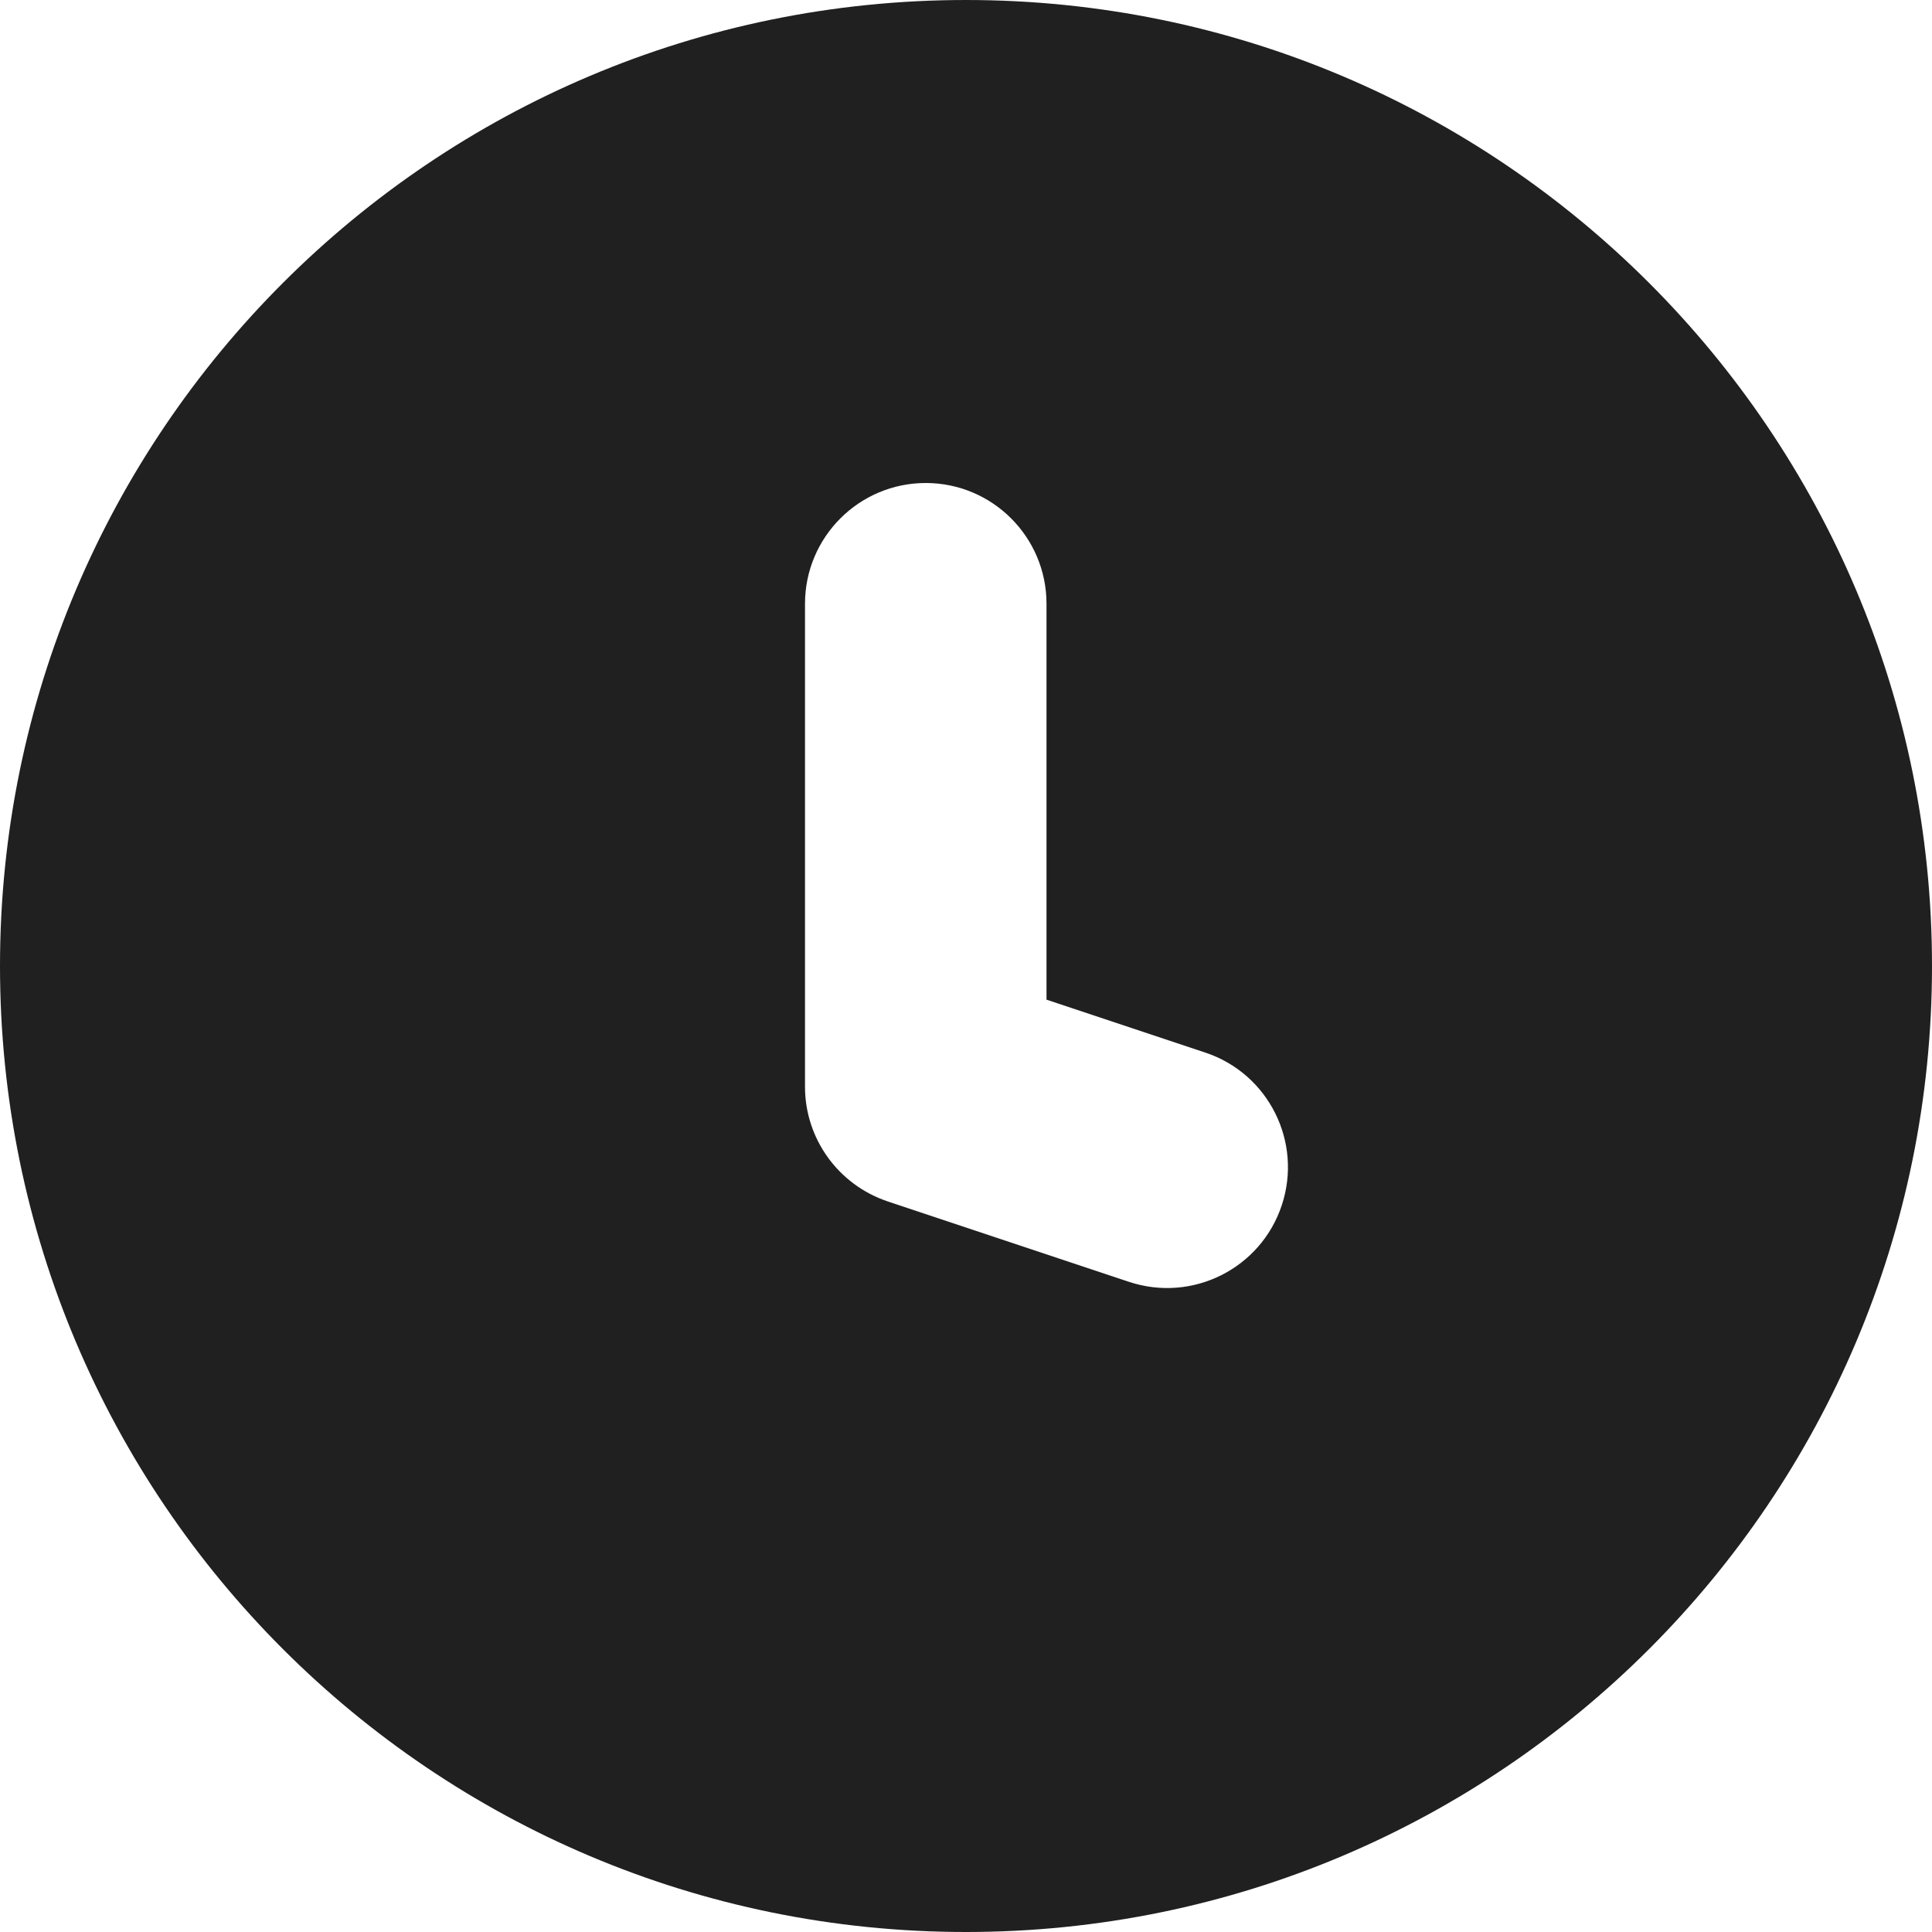 <svg
  width="12"
  height="12"
  viewBox="0 0 12 12"
  fill="none"
  xmlns="http://www.w3.org/2000/svg"
  data-fui-icon="true"
>
  <path
    fill-rule="evenodd"
    clip-rule="evenodd"
    d="M6 12C9.314 12 12 9.314 12 6C12 2.686 9.314 0 6 0C2.686 0 0 2.686 0 6C0 9.314 2.686 12 6 12ZM6.5 3.75V6.209L7.487 6.538C7.88 6.669 8.092 7.094 7.961 7.487C7.83 7.88 7.406 8.092 7.013 7.962L5.513 7.462C5.207 7.359 5 7.073 5 6.75V3.75C5 3.336 5.336 3 5.75 3C6.164 3 6.5 3.336 6.5 3.75Z"
    fill="currentColor"
    fill-opacity=".875"
  />
</svg>
